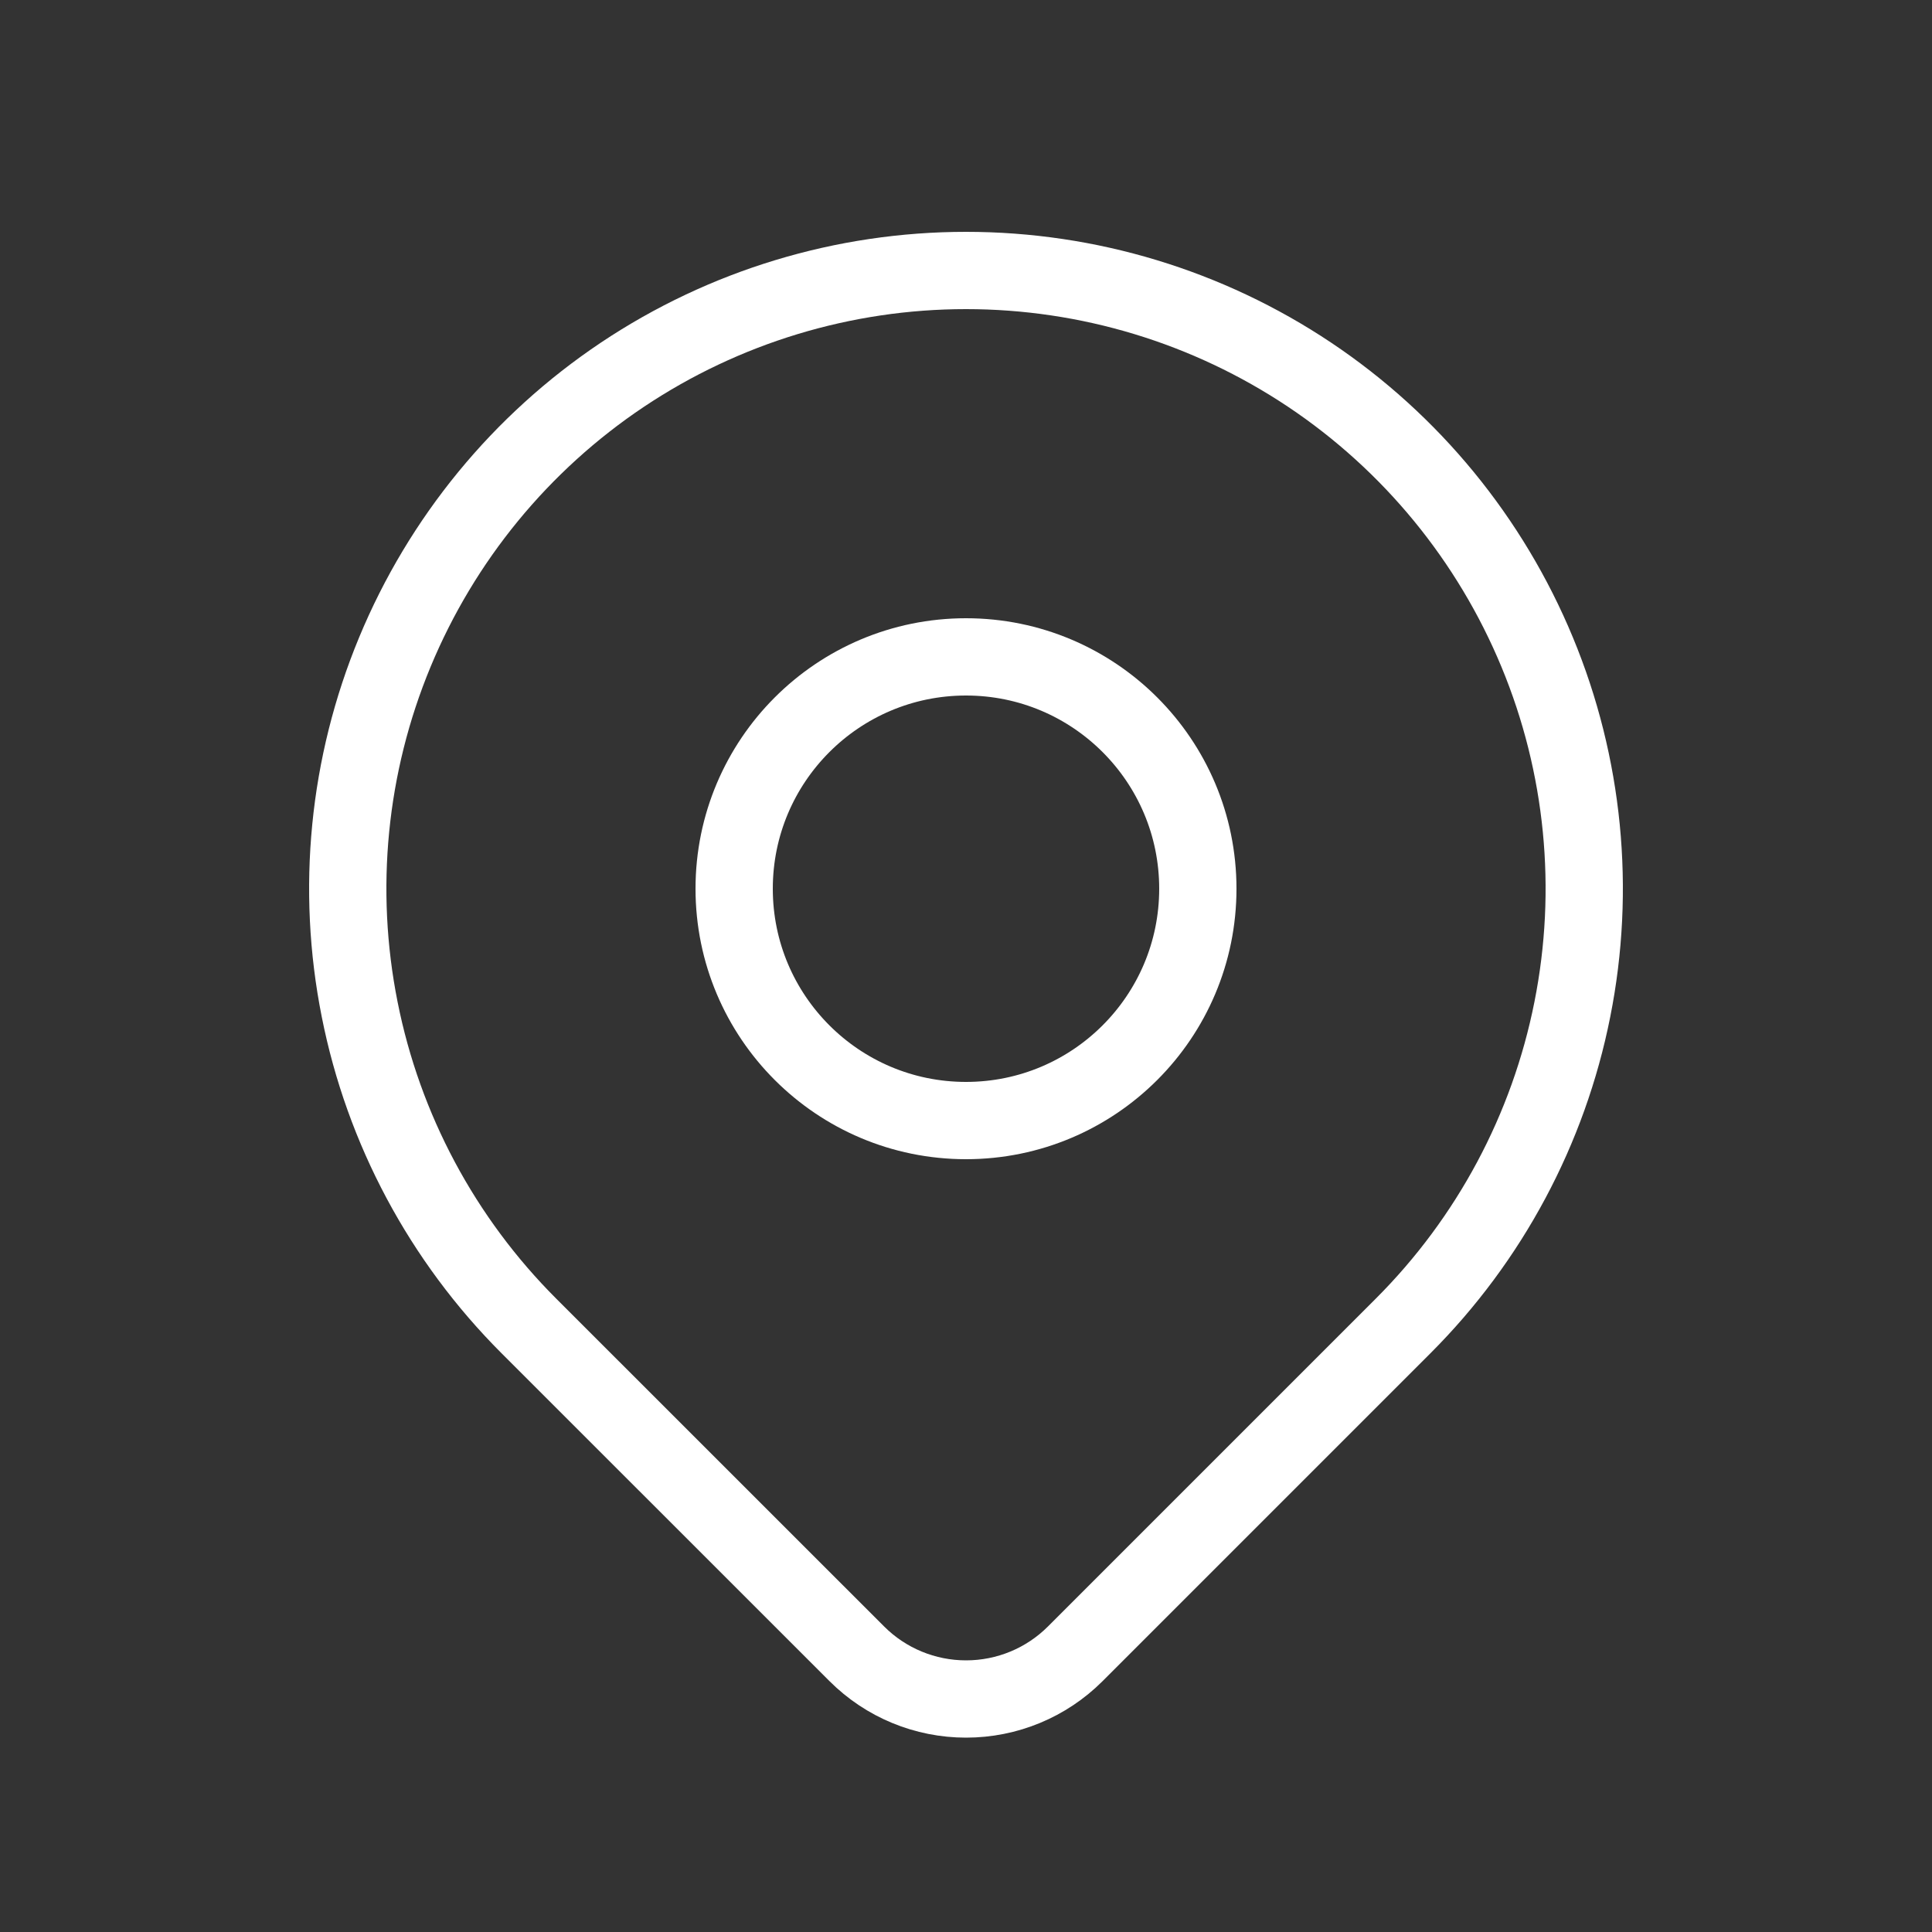 <svg width="25" height="25" viewBox="0 0 25 25" fill="none" xmlns="http://www.w3.org/2000/svg">
<rect x="0" y="0" width="25" height="25" fill="#333333" stroke="none"/>
<path d="M12.5 14.5C14.157 14.5 15.5 13.157 15.5 11.5C15.5 9.843 14.157 8.5 12.5 8.5C10.843 8.5 9.5 9.843 9.5 11.5C9.5 13.157 10.843 14.5 12.5 14.5Z" stroke="white" stroke-linecap="round" stroke-linejoin="round"/>
<path d="M18.157 17.157L13.914 21.4C13.539 21.775 13.031 21.985 12.501 21.985C11.97 21.985 11.462 21.775 11.087 21.4L6.843 17.157C5.724 16.038 4.962 14.613 4.654 13.061C4.345 11.509 4.503 9.9 5.109 8.439C5.715 6.977 6.74 5.727 8.055 4.848C9.371 3.969 10.918 3.5 12.5 3.5C14.082 3.5 15.629 3.969 16.945 4.848C18.26 5.727 19.285 6.977 19.891 8.439C20.497 9.9 20.655 11.509 20.346 13.061C20.038 14.613 19.276 16.038 18.157 17.157V17.157Z" stroke="white" stroke-linecap="round" stroke-linejoin="round"/>
</svg>
